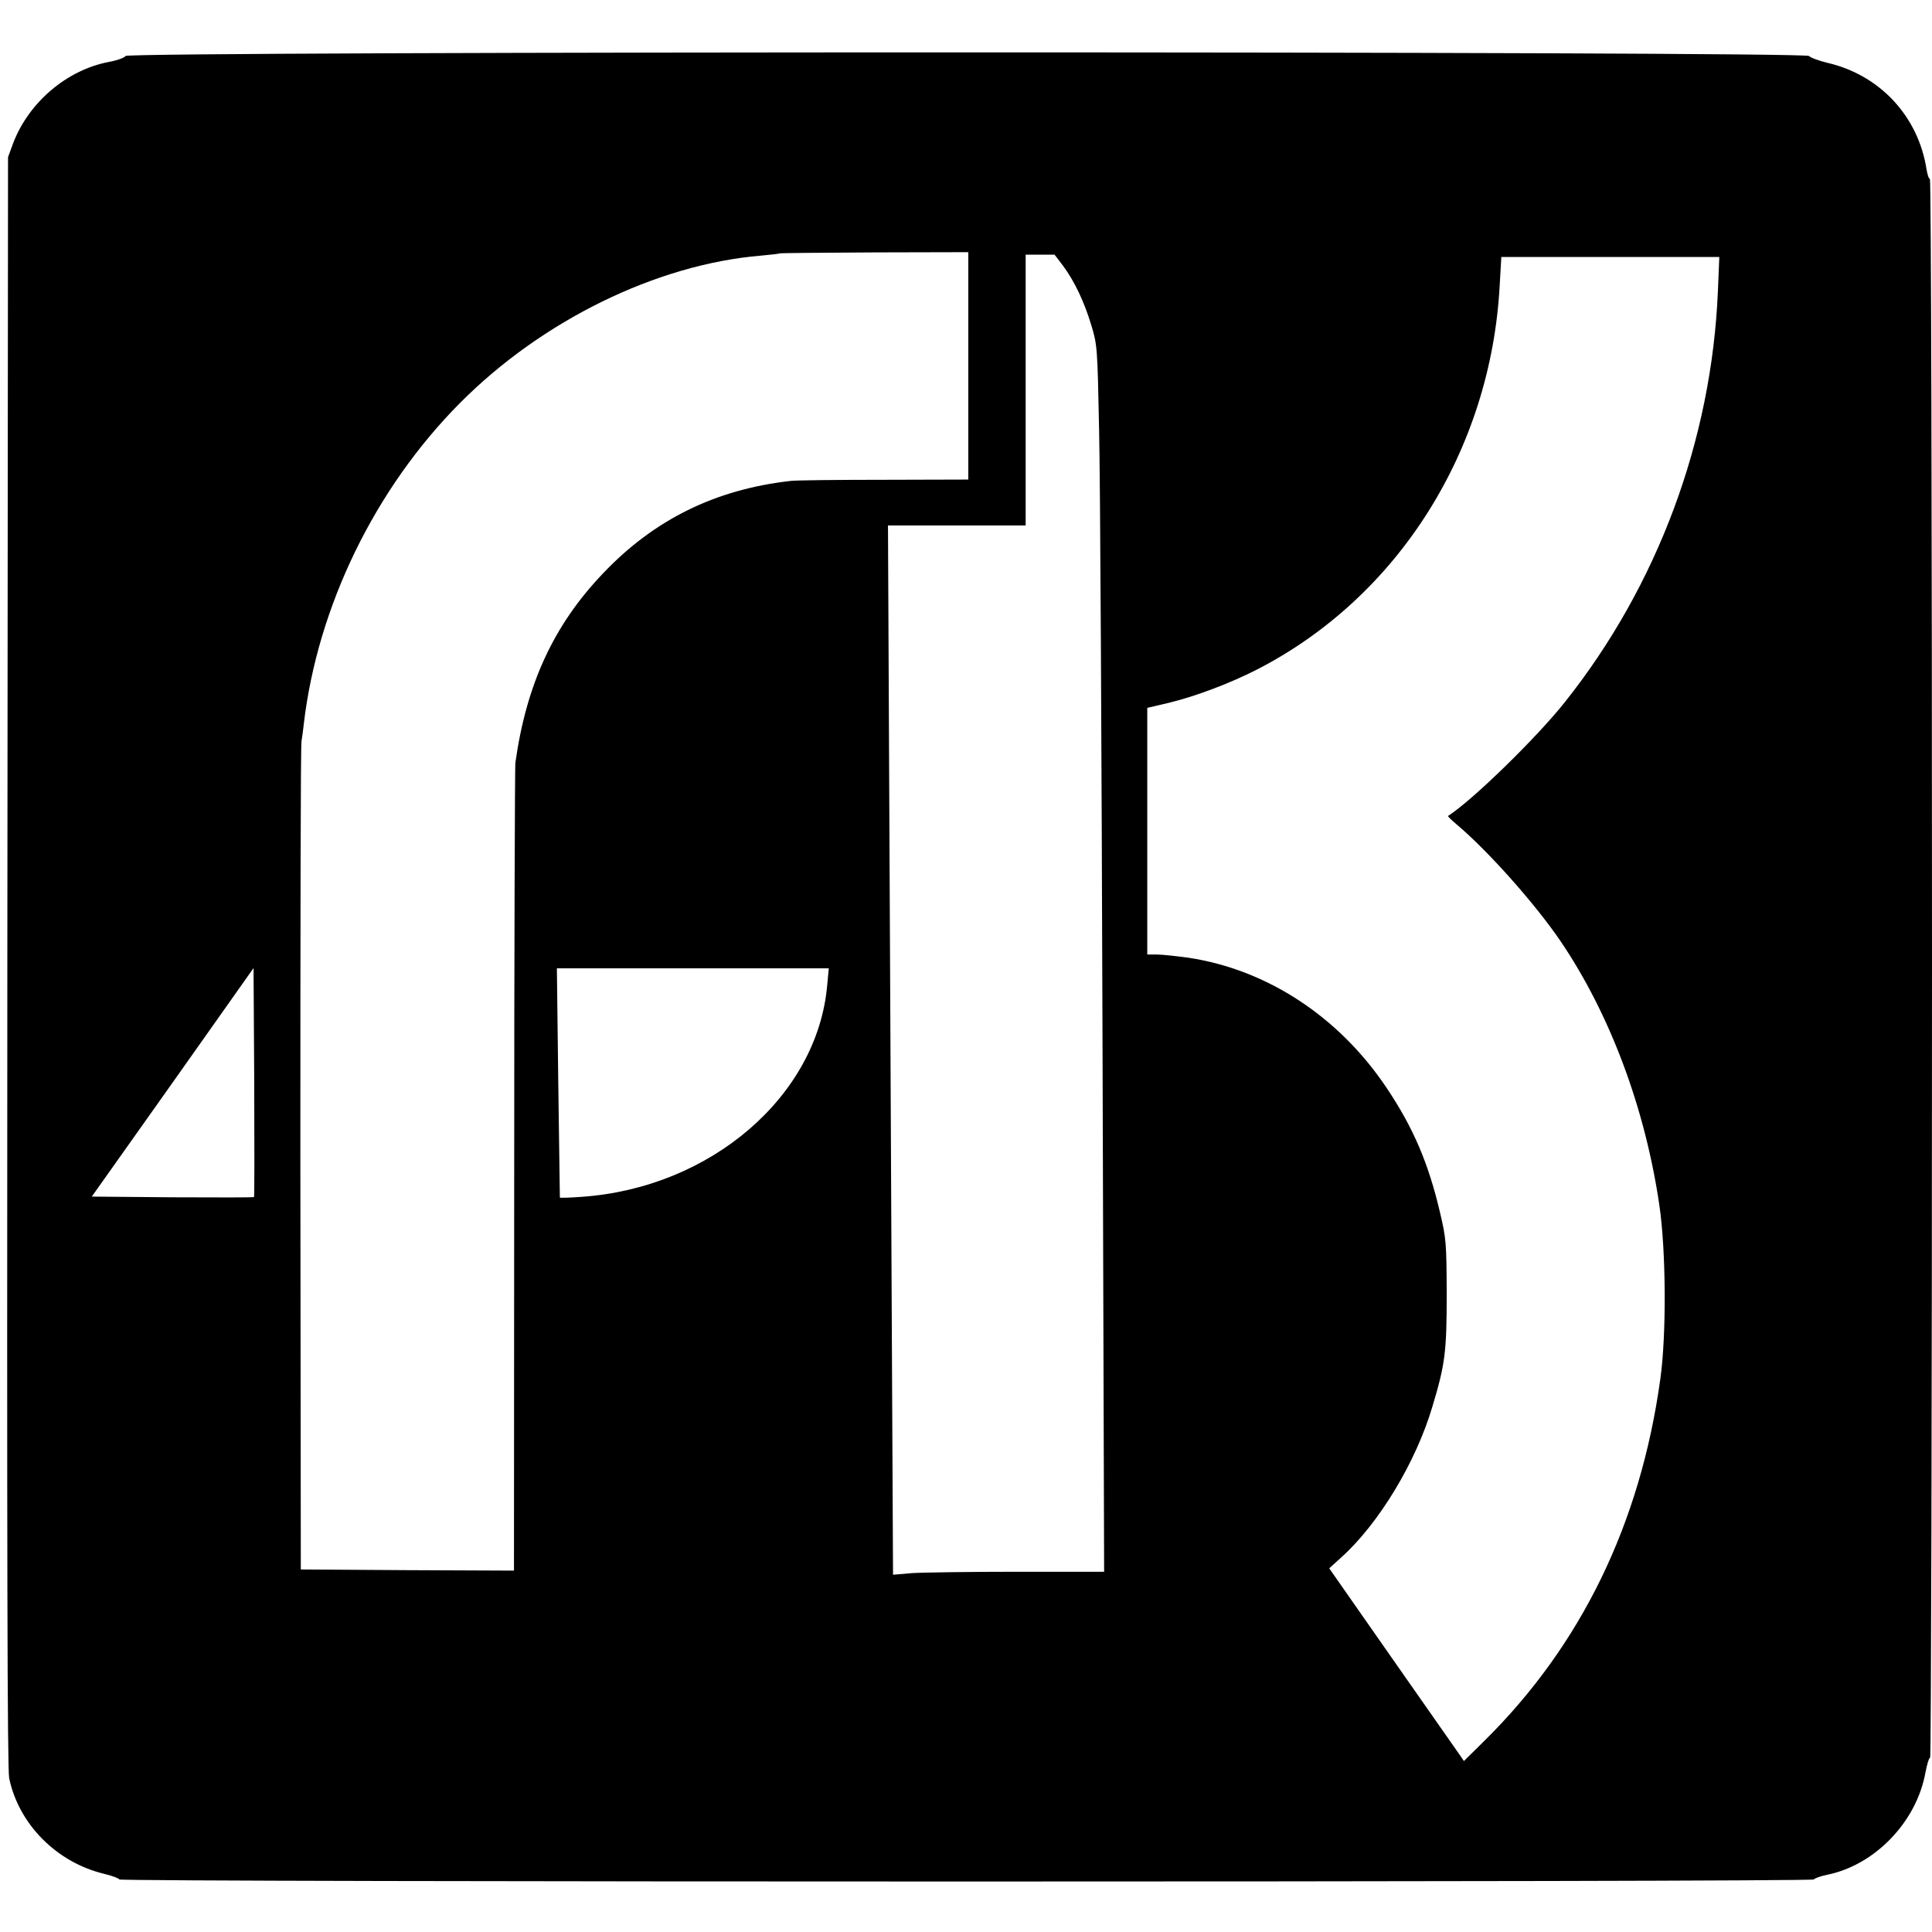 <?xml version="1.0" standalone="no"?>
<!DOCTYPE svg PUBLIC "-//W3C//DTD SVG 20010904//EN"
 "http://www.w3.org/TR/2001/REC-SVG-20010904/DTD/svg10.dtd">
<svg version="1.0" xmlns="http://www.w3.org/2000/svg"
 width="842pt" height="842pt" viewBox="0 0 842 842"
 preserveAspectRatio="xMidYMid meet">
<g transform="translate(0,842) scale(0.1,-0.1)"
fill="#000000" stroke="none">
<path d="M547 8176 c-3 -7 -35 -19 -73 -26 -183 -35 -349 -176 -417 -355 l-22
-60 -3 -3505 c-2 -2606 0 -3519 8 -3560 42 -200 206 -366 412 -416 38 -9 68
-21 68 -25 0 -12 7377 -12 7385 0 3 5 30 15 61 21 206 43 386 230 425 443 7
37 16 67 21 67 4 0 8 1548 8 3440 0 1951 -4 3440 -9 3440 -5 0 -11 19 -15 43
-36 230 -203 410 -431 463 -38 9 -75 23 -81 30 -17 21 -7329 21 -7337 0z
m3673 -1351 l0 -495 -367 -1 c-203 0 -386 -2 -408 -5 -327 -37 -594 -168 -817
-403 -215 -225 -334 -483 -382 -826 -2 -16 -5 -815 -5 -1775 l-1 -1745 -465 2
-464 3 -2 1787 c0 984 1 1804 5 1823 3 19 8 53 10 75 60 511 310 1026 681
1399 357 359 856 604 1312 642 43 4 80 8 82 10 1 1 187 3 412 4 l409 1 0 -496z
m412 438 c50 -67 93 -157 124 -260 26 -85 27 -98 34 -453 5 -201 11 -1403 15
-2672 l7 -2308 -378 0 c-209 0 -416 -3 -460 -6 l-82 -7 -6 1219 c-3 671 -8
1699 -11 2287 l-5 1067 300 0 300 0 0 590 0 590 63 0 63 0 36 -47z m2855 -110
c-27 -651 -263 -1285 -667 -1793 -123 -155 -404 -429 -509 -496 -2 -2 14 -17
35 -35 137 -115 342 -345 454 -509 216 -318 370 -729 432 -1154 29 -198 31
-564 4 -756 -87 -630 -345 -1160 -765 -1575 l-91 -90 -17 25 c-10 14 -142 203
-294 420 l-276 395 53 48 c163 147 325 414 397 658 55 183 62 237 62 489 -1
222 -2 241 -29 355 -50 214 -116 369 -231 541 -207 311 -521 518 -865 570 -52
7 -114 14 -137 14 l-43 0 0 538 0 537 98 23 c114 28 263 84 382 145 614 316
1018 956 1056 1675 l7 122 475 0 475 0 -6 -147z m-6380 -3950 c-2 -2 -162 -2
-355 -1 l-352 3 353 498 352 498 3 -497 c1 -273 1 -499 -1 -501z m2498 922
c-43 -482 -507 -882 -1070 -921 -52 -4 -95 -5 -95 -3 0 2 -3 228 -7 502 l-6
497 593 0 592 0 -7 -75z"/>
</g>
</svg>

